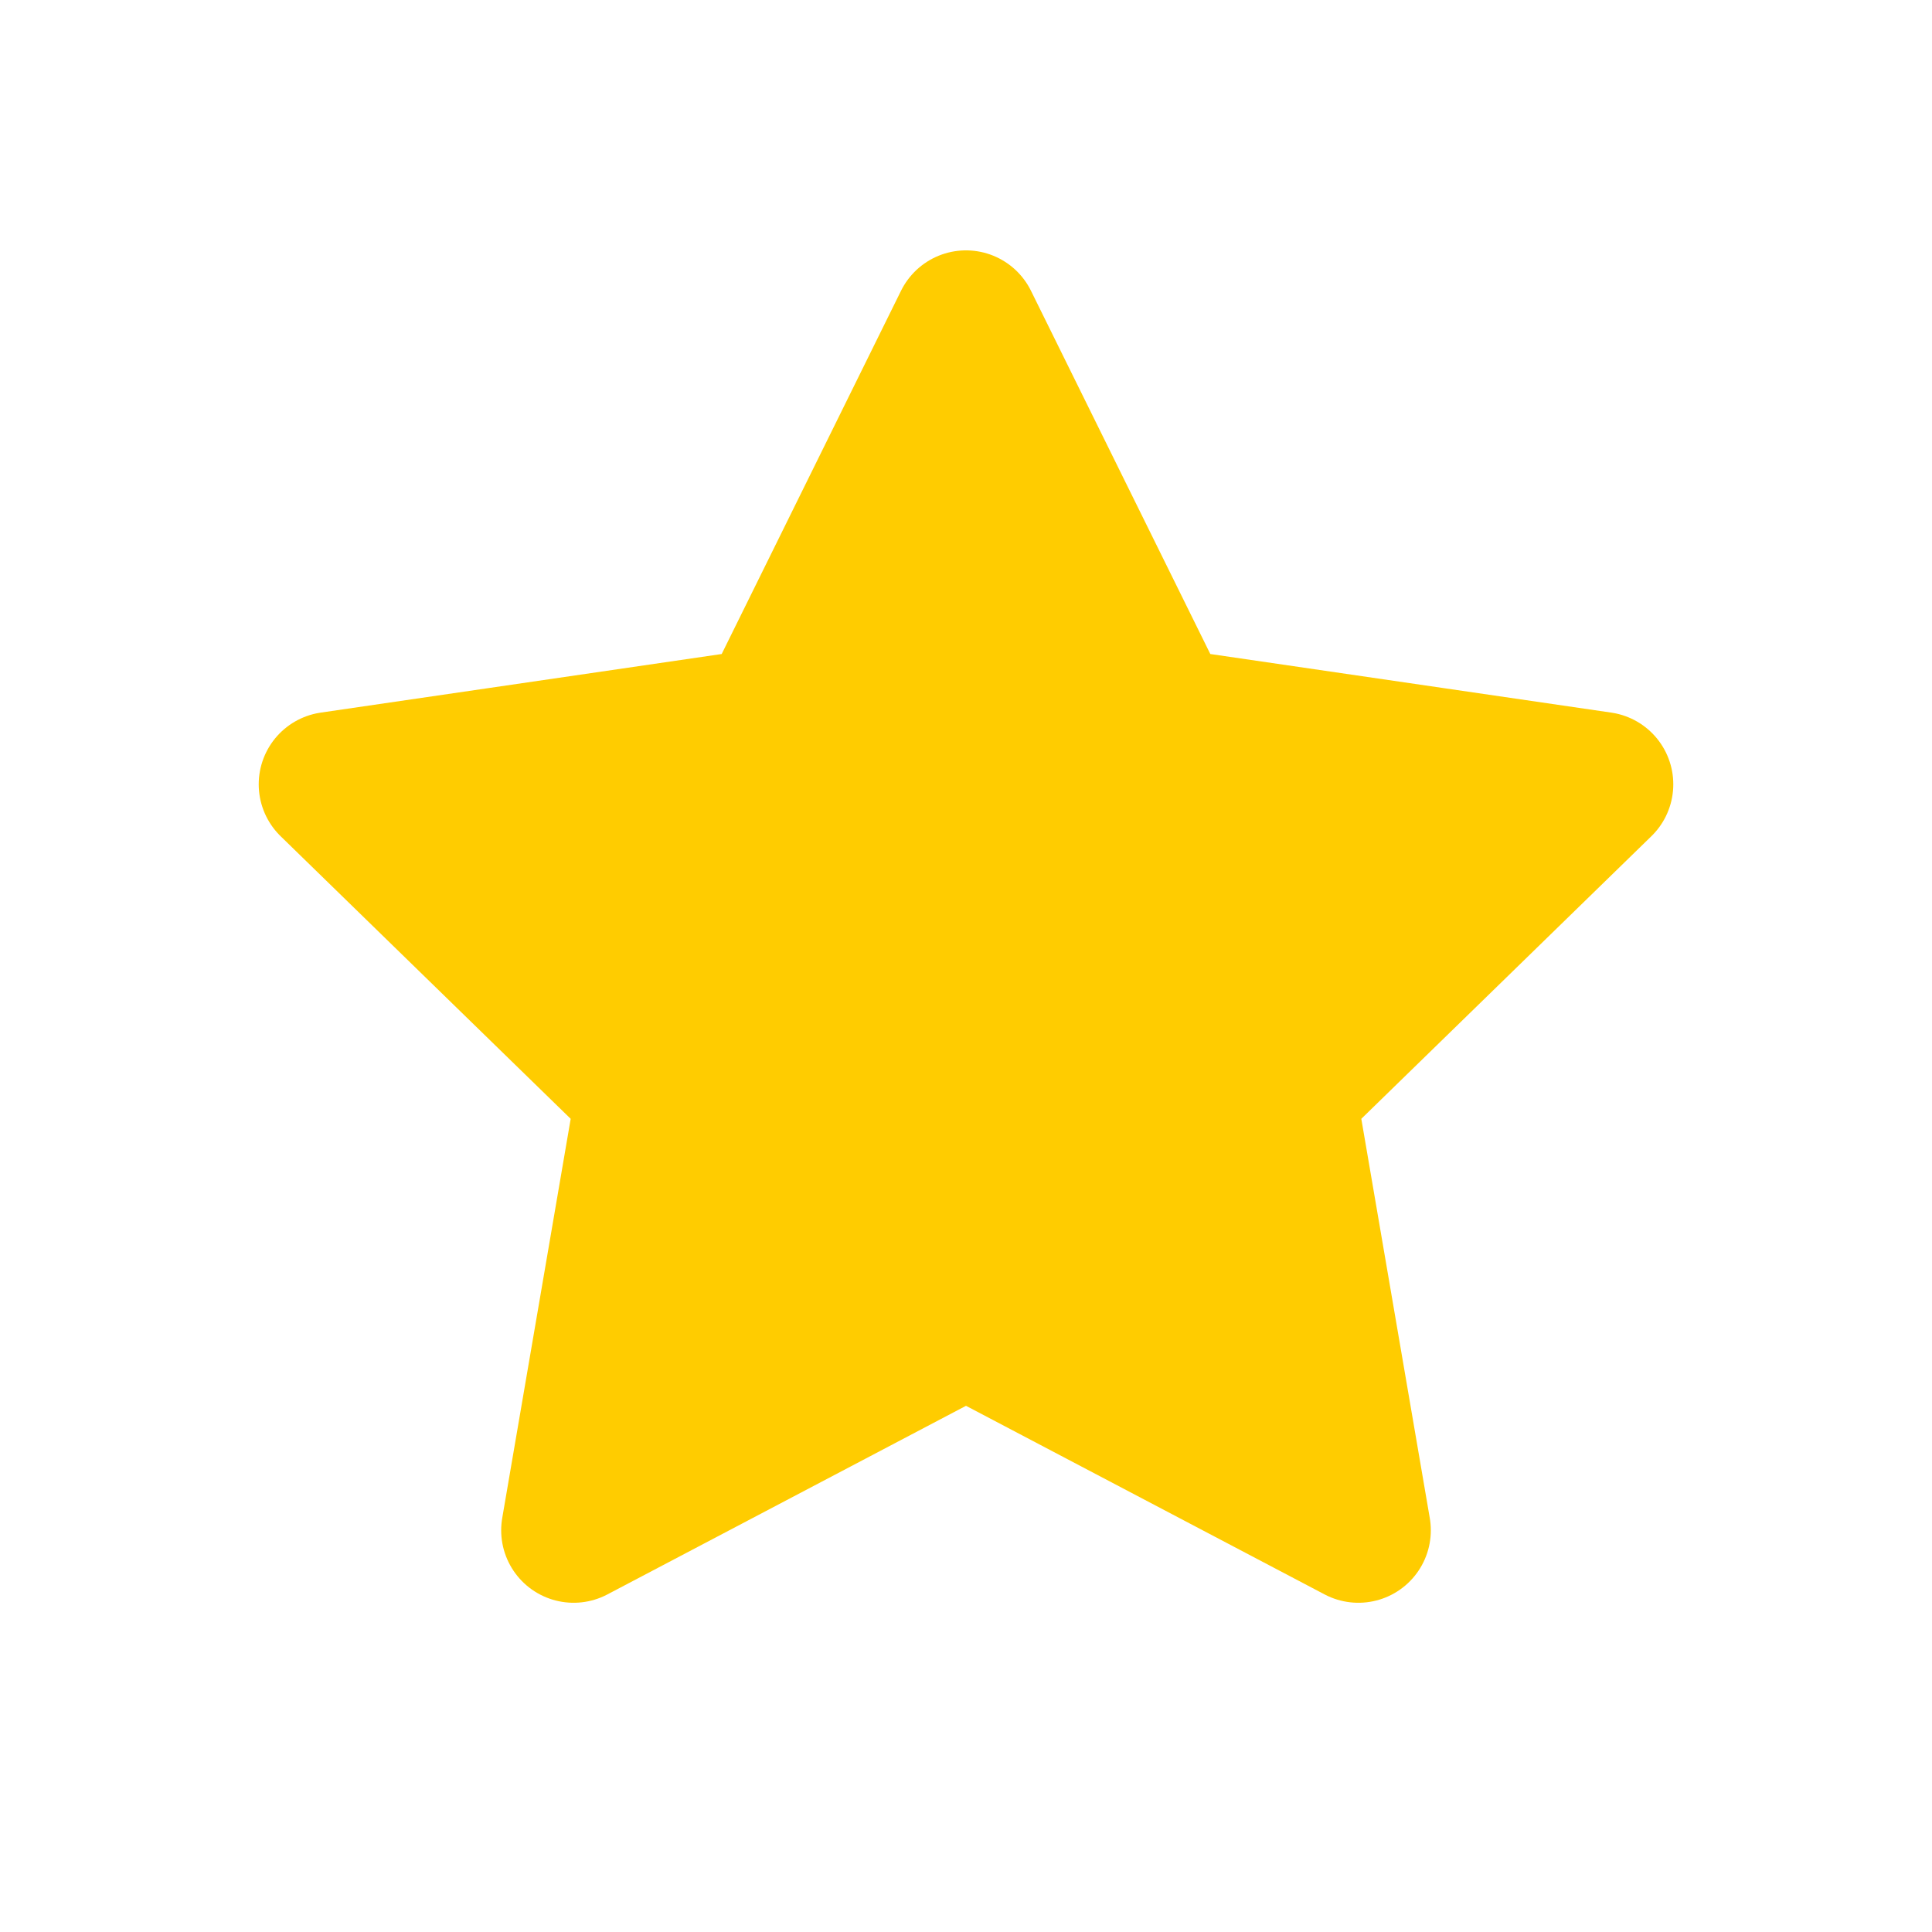 <svg width="22" height="22" viewBox="0 0 22 22" fill="none" xmlns="http://www.w3.org/2000/svg">
<path d="M11 3.676L13.234 8.201L18.229 8.931L14.615 12.452L15.468 17.426L11 15.076L6.532 17.426L7.385 12.452L3.771 8.931L8.766 8.201L11 3.676Z" fill="#FFCC00" stroke="#FFCC00" stroke-width="1.65" stroke-linecap="round" stroke-linejoin="round"/>
</svg>

